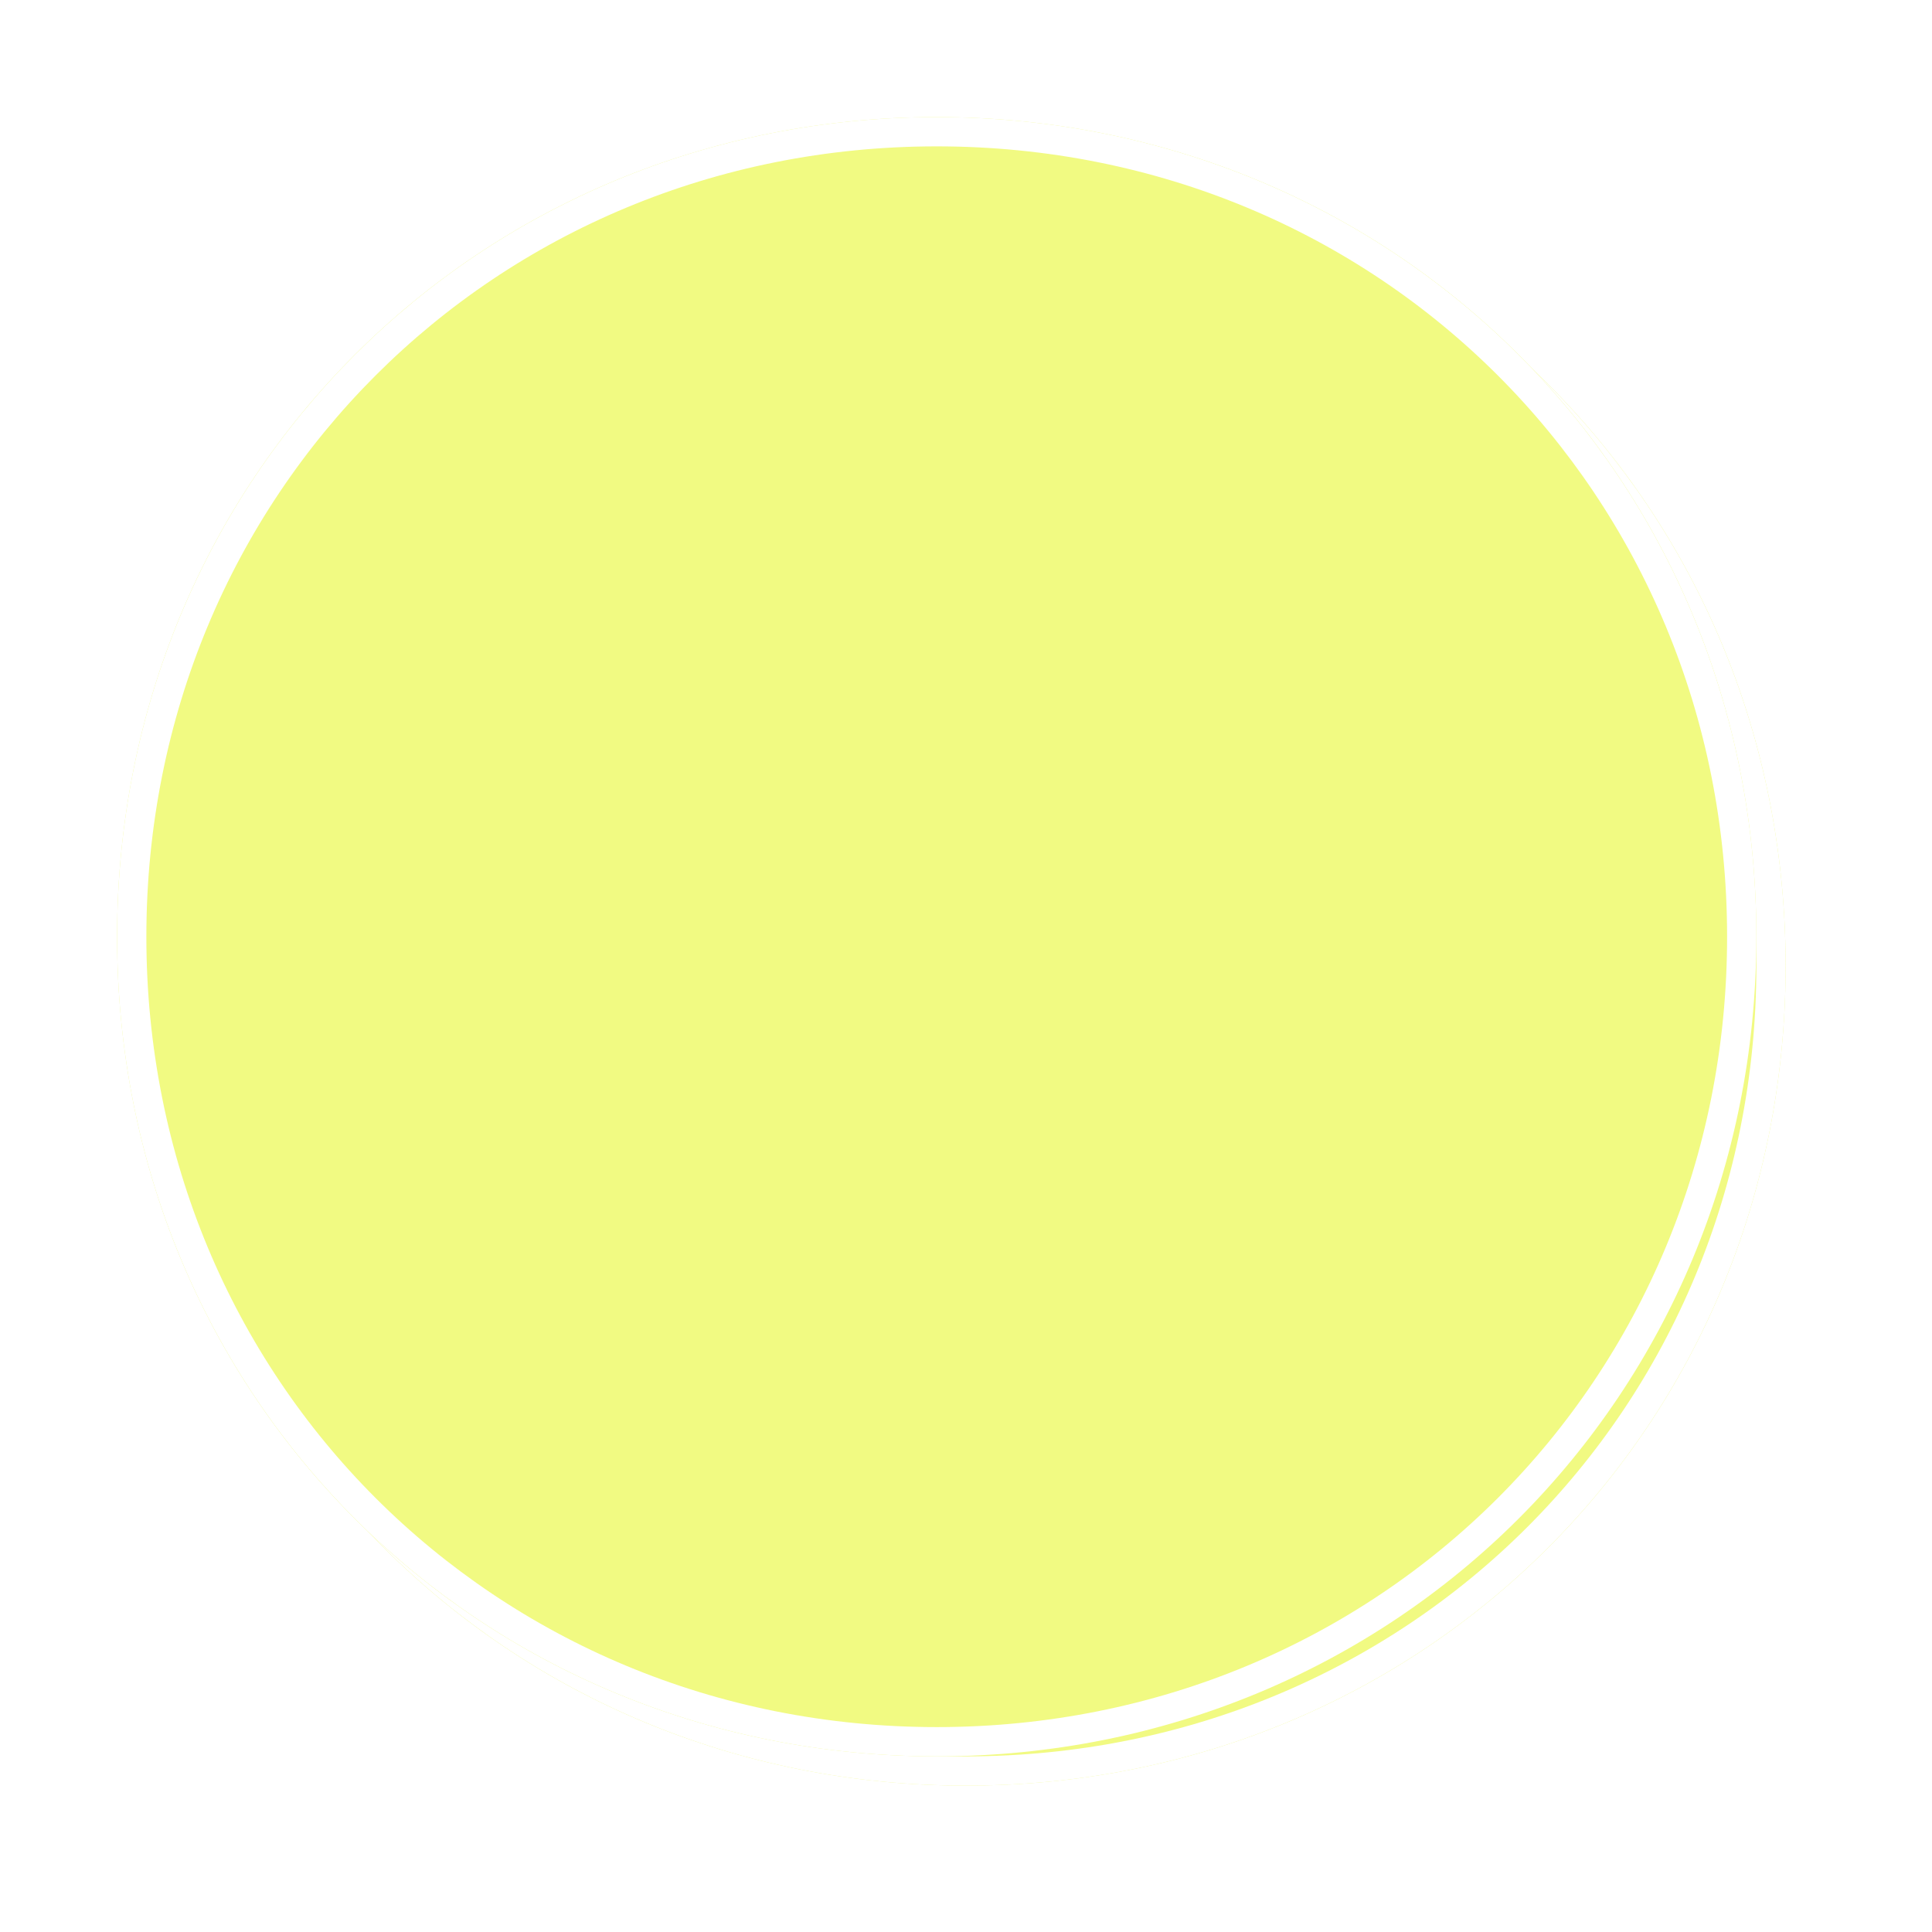 ﻿<?xml version="1.0" encoding="utf-8"?>
<svg version="1.1" xmlns:xlink="http://www.w3.org/1999/xlink" width="66px" height="66px" xmlns="http://www.w3.org/2000/svg">
  <defs>
    <filter x="208px" y="472px" width="66px" height="66px" filterUnits="userSpaceOnUse" id="filter54">
      <feOffset dx="1" dy="1" in="SourceAlpha" result="shadowOffsetInner" />
      <feGaussianBlur stdDeviation="2.5" in="shadowOffsetInner" result="shadowGaussian" />
      <feComposite in2="shadowGaussian" operator="atop" in="SourceAlpha" result="shadowComposite" />
      <feColorMatrix type="matrix" values="0 0 0 0 0  0 0 0 0 0  0 0 0 0 0  0 0 0 0.698 0  " in="shadowComposite" />
    </filter>
    <g id="widget55">
      <path d="M 240 476  C 255.68 476  268 488.32  268 504  C 268 519.68  255.68 532  240 532  C 224.32 532  212 519.68  212 504  C 212 488.32  224.32 476  240 476  Z " fill-rule="nonzero" fill="#f1fa82" stroke="none" />
      <path d="M 240 476.5  C 255.4 476.5  267.5 488.6  267.5 504  C 267.5 519.4  255.4 531.5  240 531.5  C 224.6 531.5  212.5 519.4  212.5 504  C 212.5 488.6  224.6 476.5  240 476.5  Z " stroke-width="1" stroke="#ffffff" fill="none" />
    </g>
  </defs>
  <g transform="matrix(1 0 0 1 -208 -472 )">
    <use xlink:href="#widget55" filter="url(#filter54)" />
    <use xlink:href="#widget55" />
  </g>
</svg>